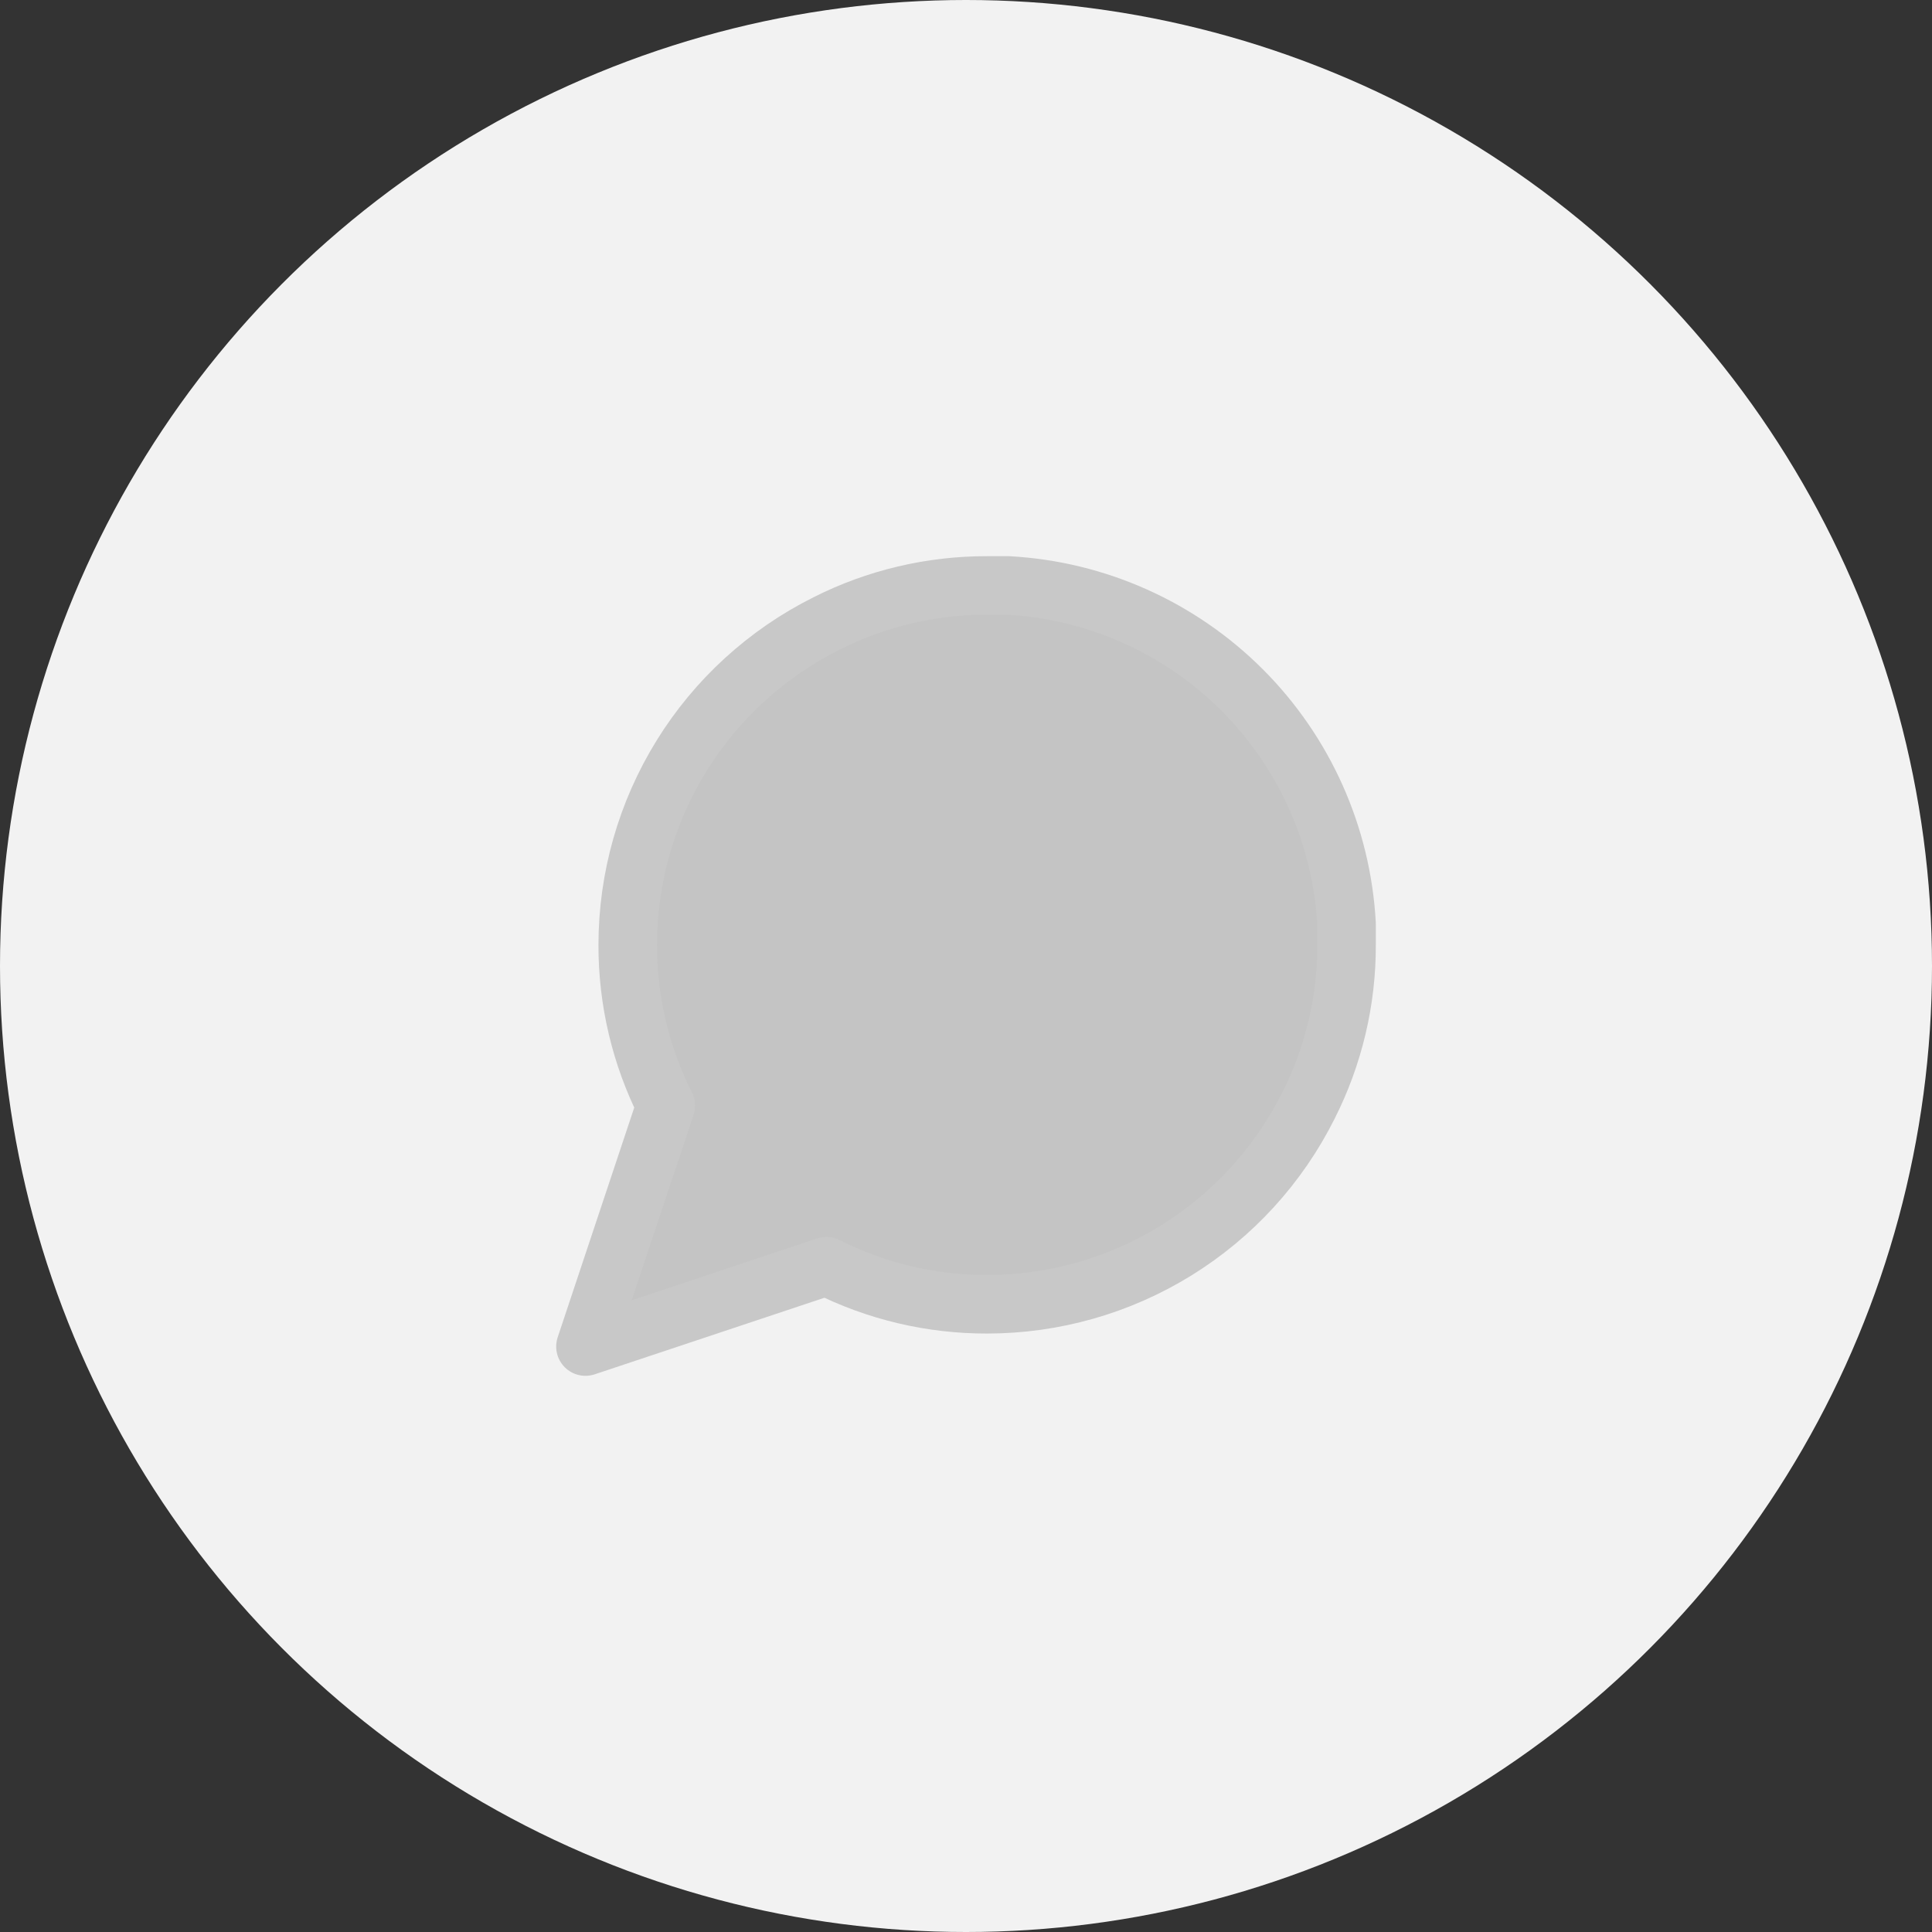 <svg width="33" height="33" viewBox="0 0 33 33" fill="none" xmlns="http://www.w3.org/2000/svg">
<rect x="0" y="0" width="33" height="33" fill="#333333" stroke="none"/>
<circle cx="16.5" cy="16.5" r="16.5" fill="#F2F2F2"/>
<path d="M23 16.139C23.003 17.092 22.78 18.032 22.35 18.883C21.84 19.903 21.057 20.761 20.088 21.36C19.118 21.96 18.001 22.277 16.861 22.278C15.908 22.28 14.967 22.058 14.117 21.628L10 23L11.372 18.883C10.942 18.032 10.72 17.092 10.722 16.139C10.723 14.999 11.04 13.882 11.64 12.912C12.239 11.943 13.097 11.16 14.117 10.65C14.967 10.22 15.908 9.998 16.861 10H17.222C18.728 10.083 20.149 10.719 21.215 11.784C22.282 12.851 22.917 14.272 23 15.778V16.139Z" fill="#C4C4C4" stroke="#C8C8C8" stroke-linecap="round" stroke-linejoin="round"/>
</svg>

